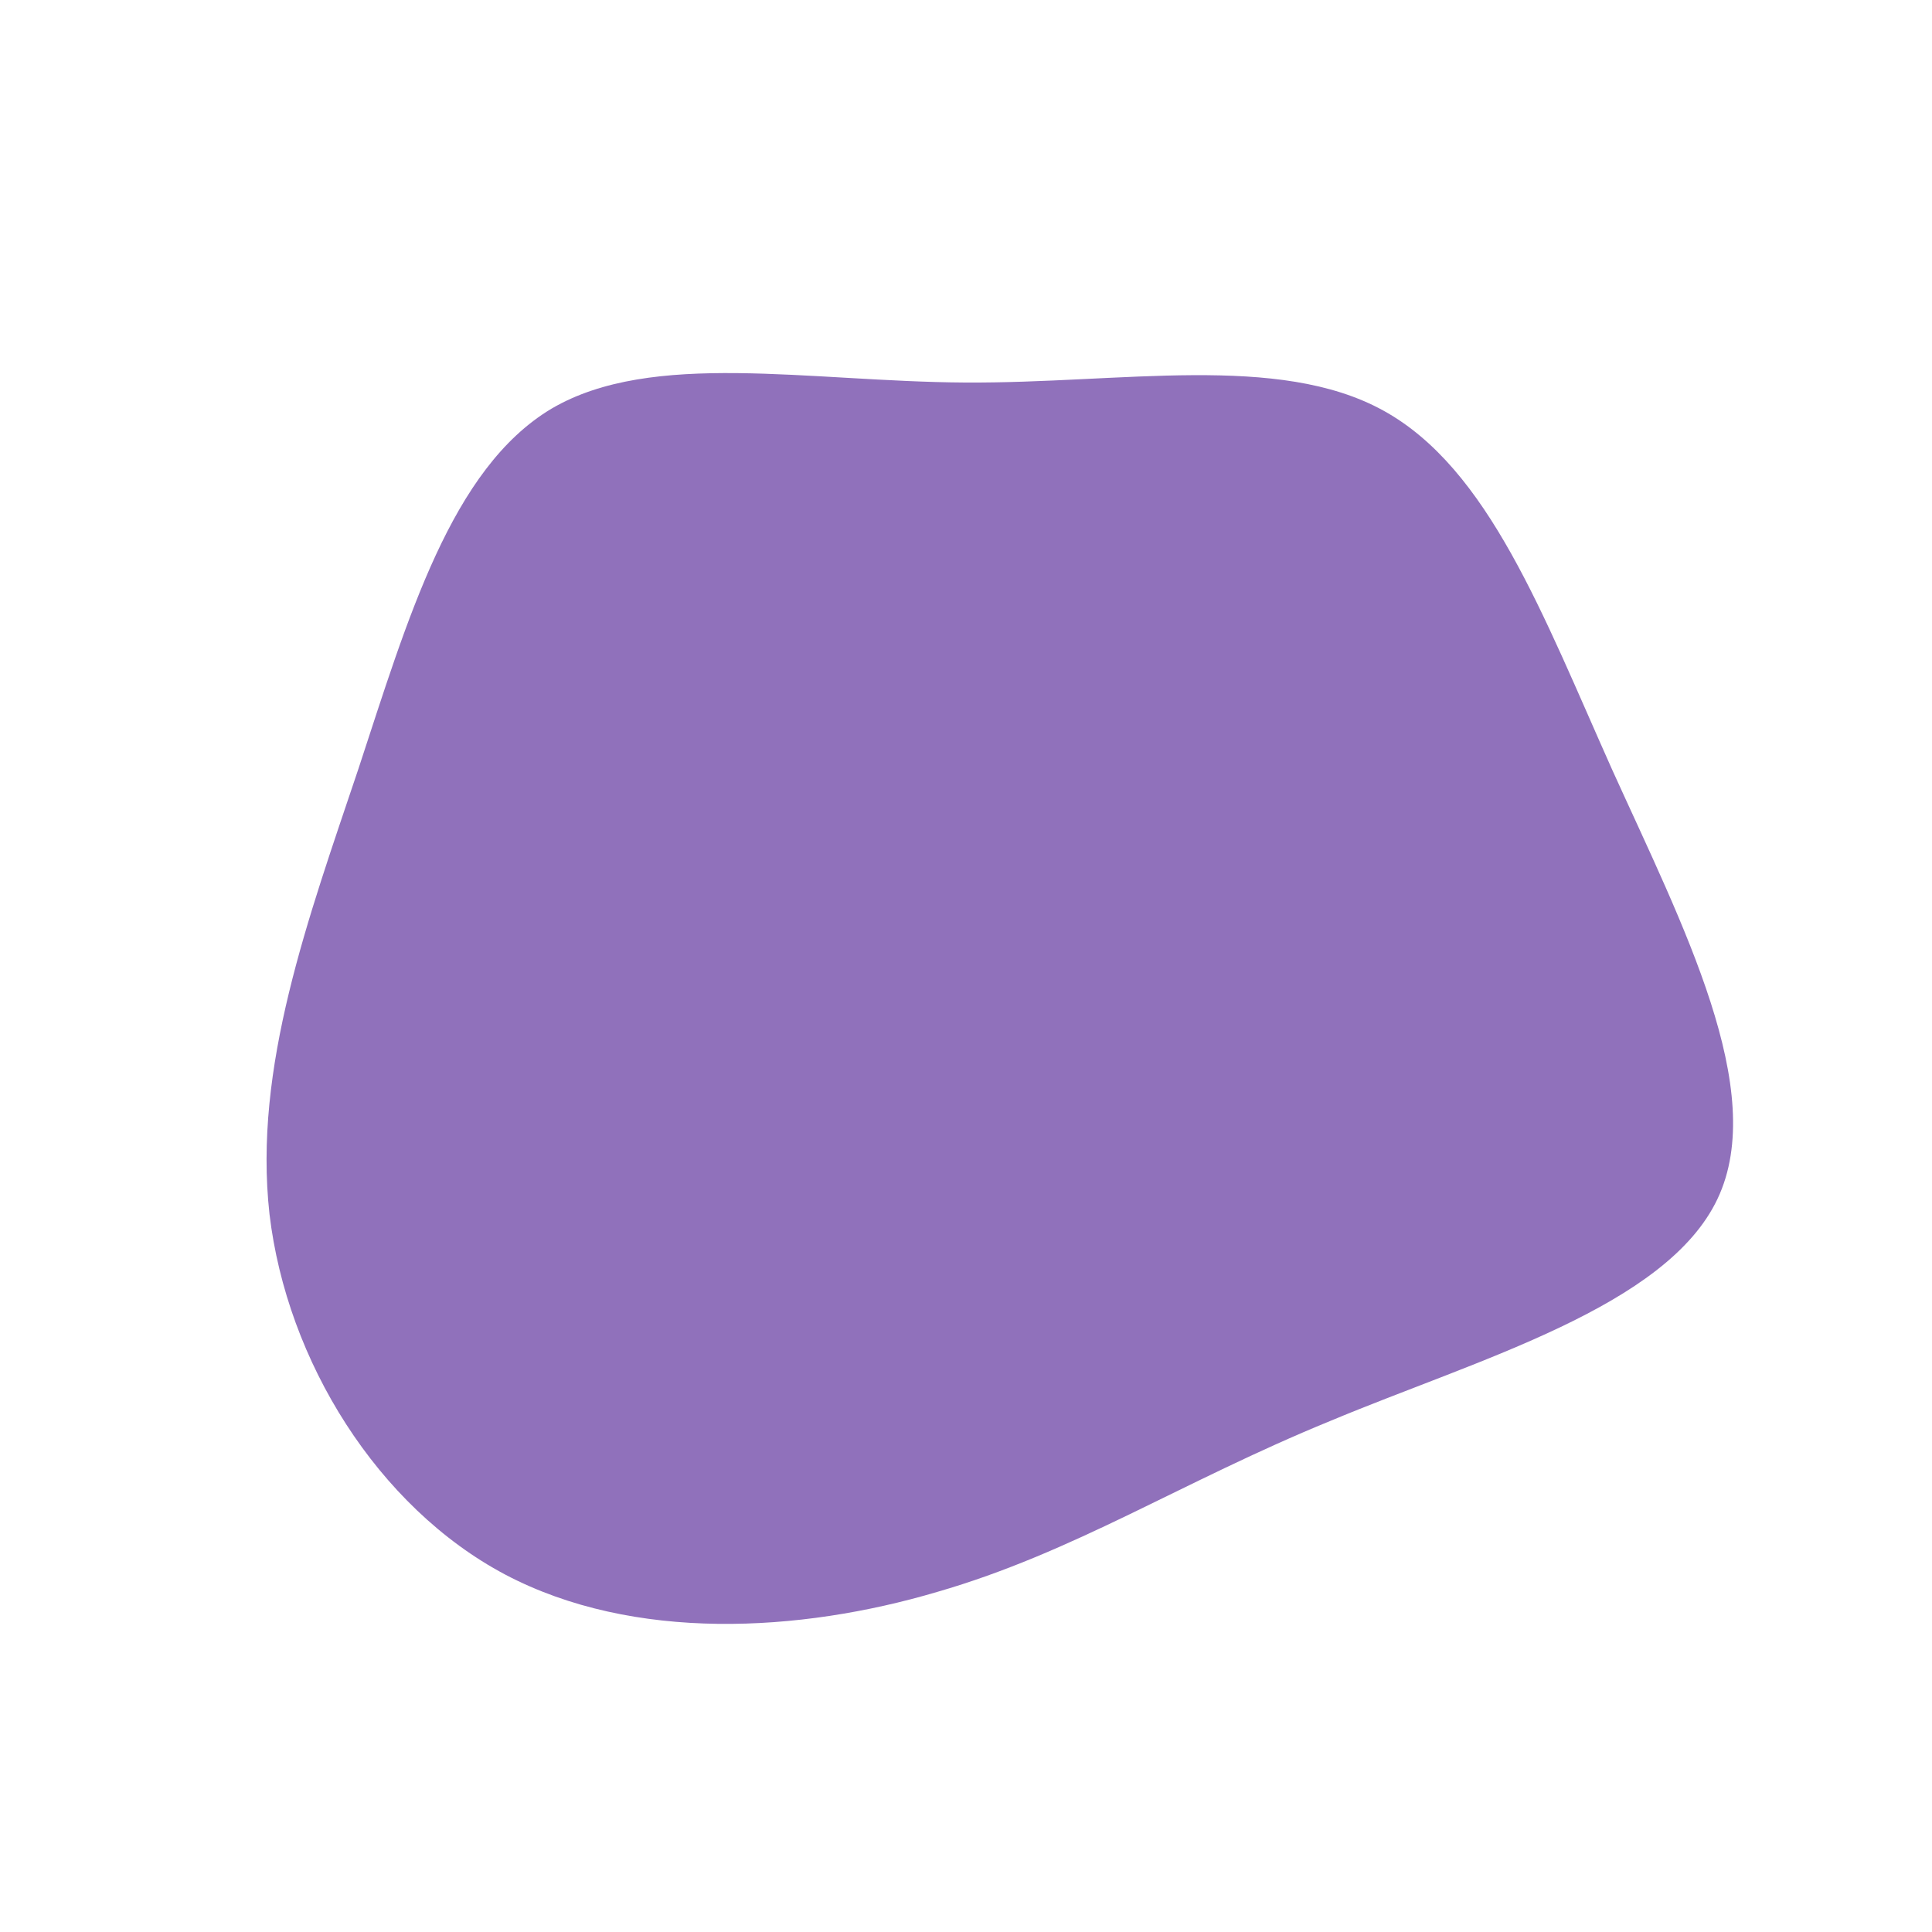 <?xml version="1.0" standalone="no"?>
<svg viewBox="0 0 200 200" xmlns="http://www.w3.org/2000/svg">
  <path fill="#9071BB" d="M43.2,-57.5C54.1,-51.5,59.7,-36.4,66.9,-20.3C74.2,-4.2,83.1,12.9,77.8,24.1C72.5,35.3,53,40.7,37.7,47.1C22.3,53.4,11.2,60.7,-3,64.8C-17.2,69,-34.4,70,-47.7,63C-60.9,56,-70.3,40.9,-72.1,25.7C-73.8,10.5,-68.1,-4.9,-62.9,-20.4C-57.8,-35.9,-53.3,-51.5,-42.9,-57.7C-32.5,-63.8,-16.3,-60.5,-0.1,-60.4C16.1,-60.3,32.3,-63.5,43.2,-57.5Z" transform="translate(100 100)" />
</svg>

